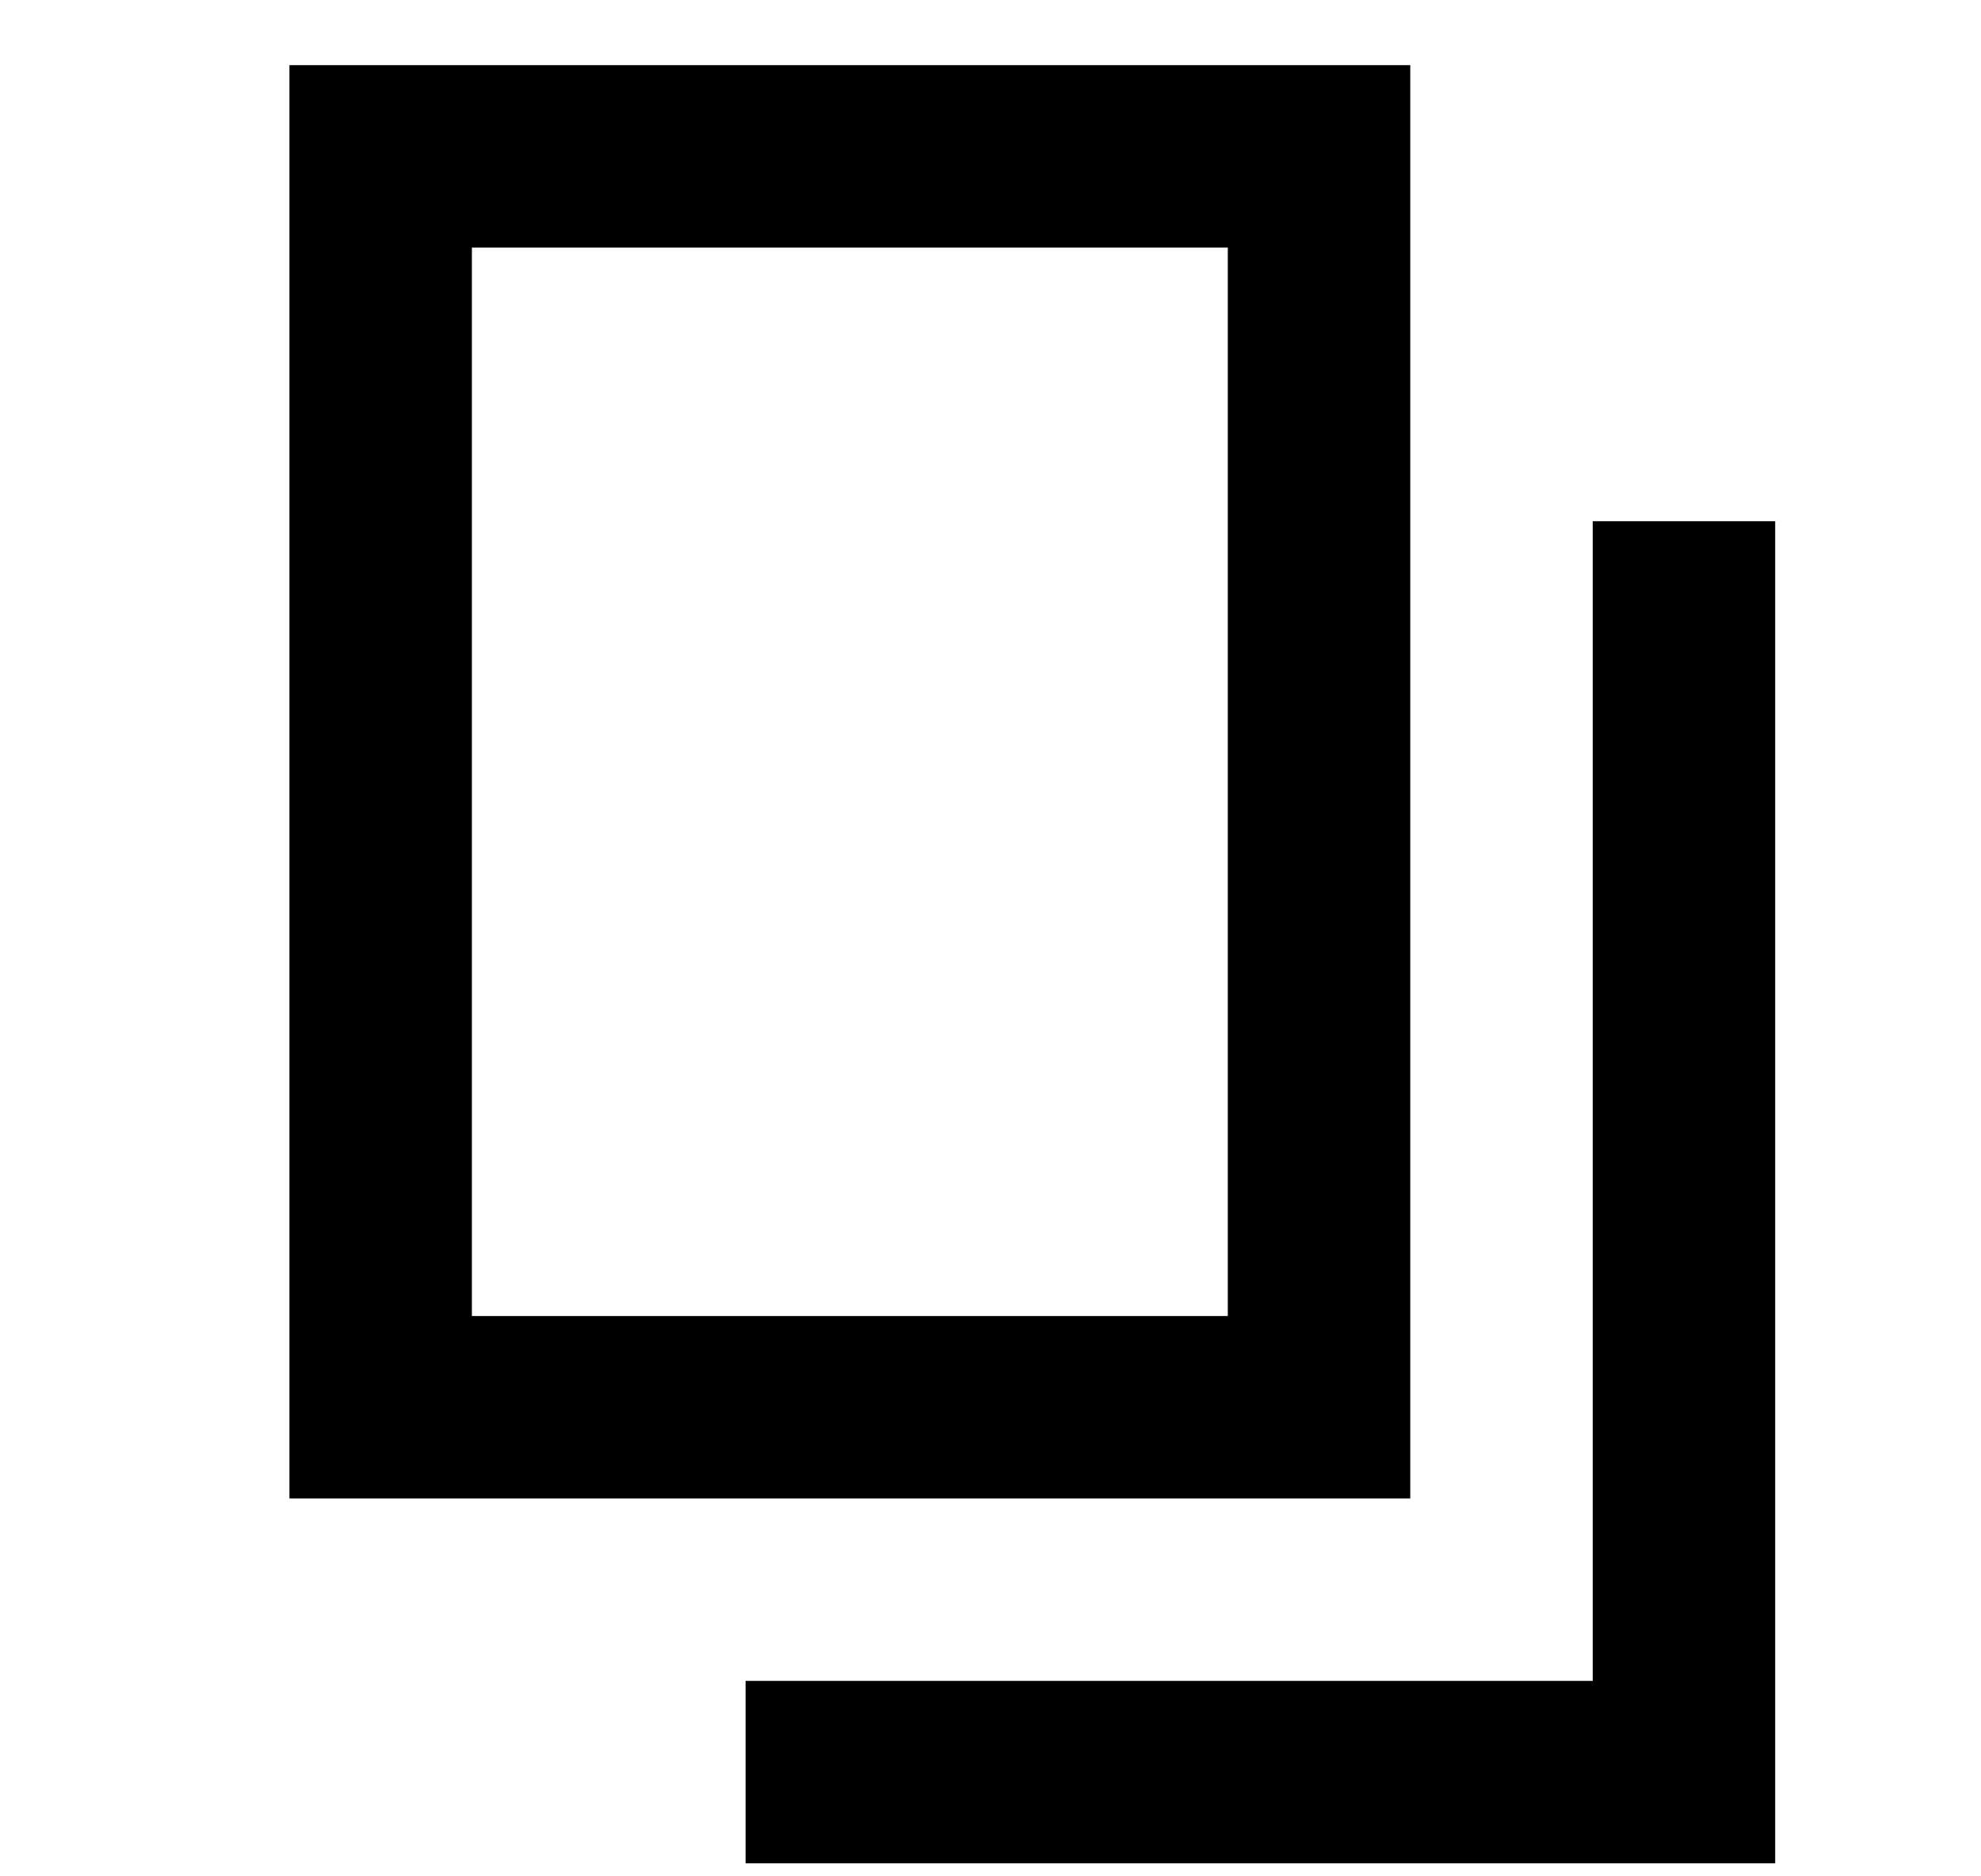 <svg width="19" height="18" viewBox="0 0 19 18" fill="none" xmlns="http://www.w3.org/2000/svg">
<path fill-rule="evenodd" clip-rule="evenodd" d="M2.776 0.625H13.526V14.375H2.776V0.625ZM4.526 2.375V12.625H11.776V2.375H4.526Z" fill="black"/>
<path fill-rule="evenodd" clip-rule="evenodd" d="M17.026 5V17.875H7.151V16.125H15.276V5H17.026Z" fill="black"/>
</svg>
